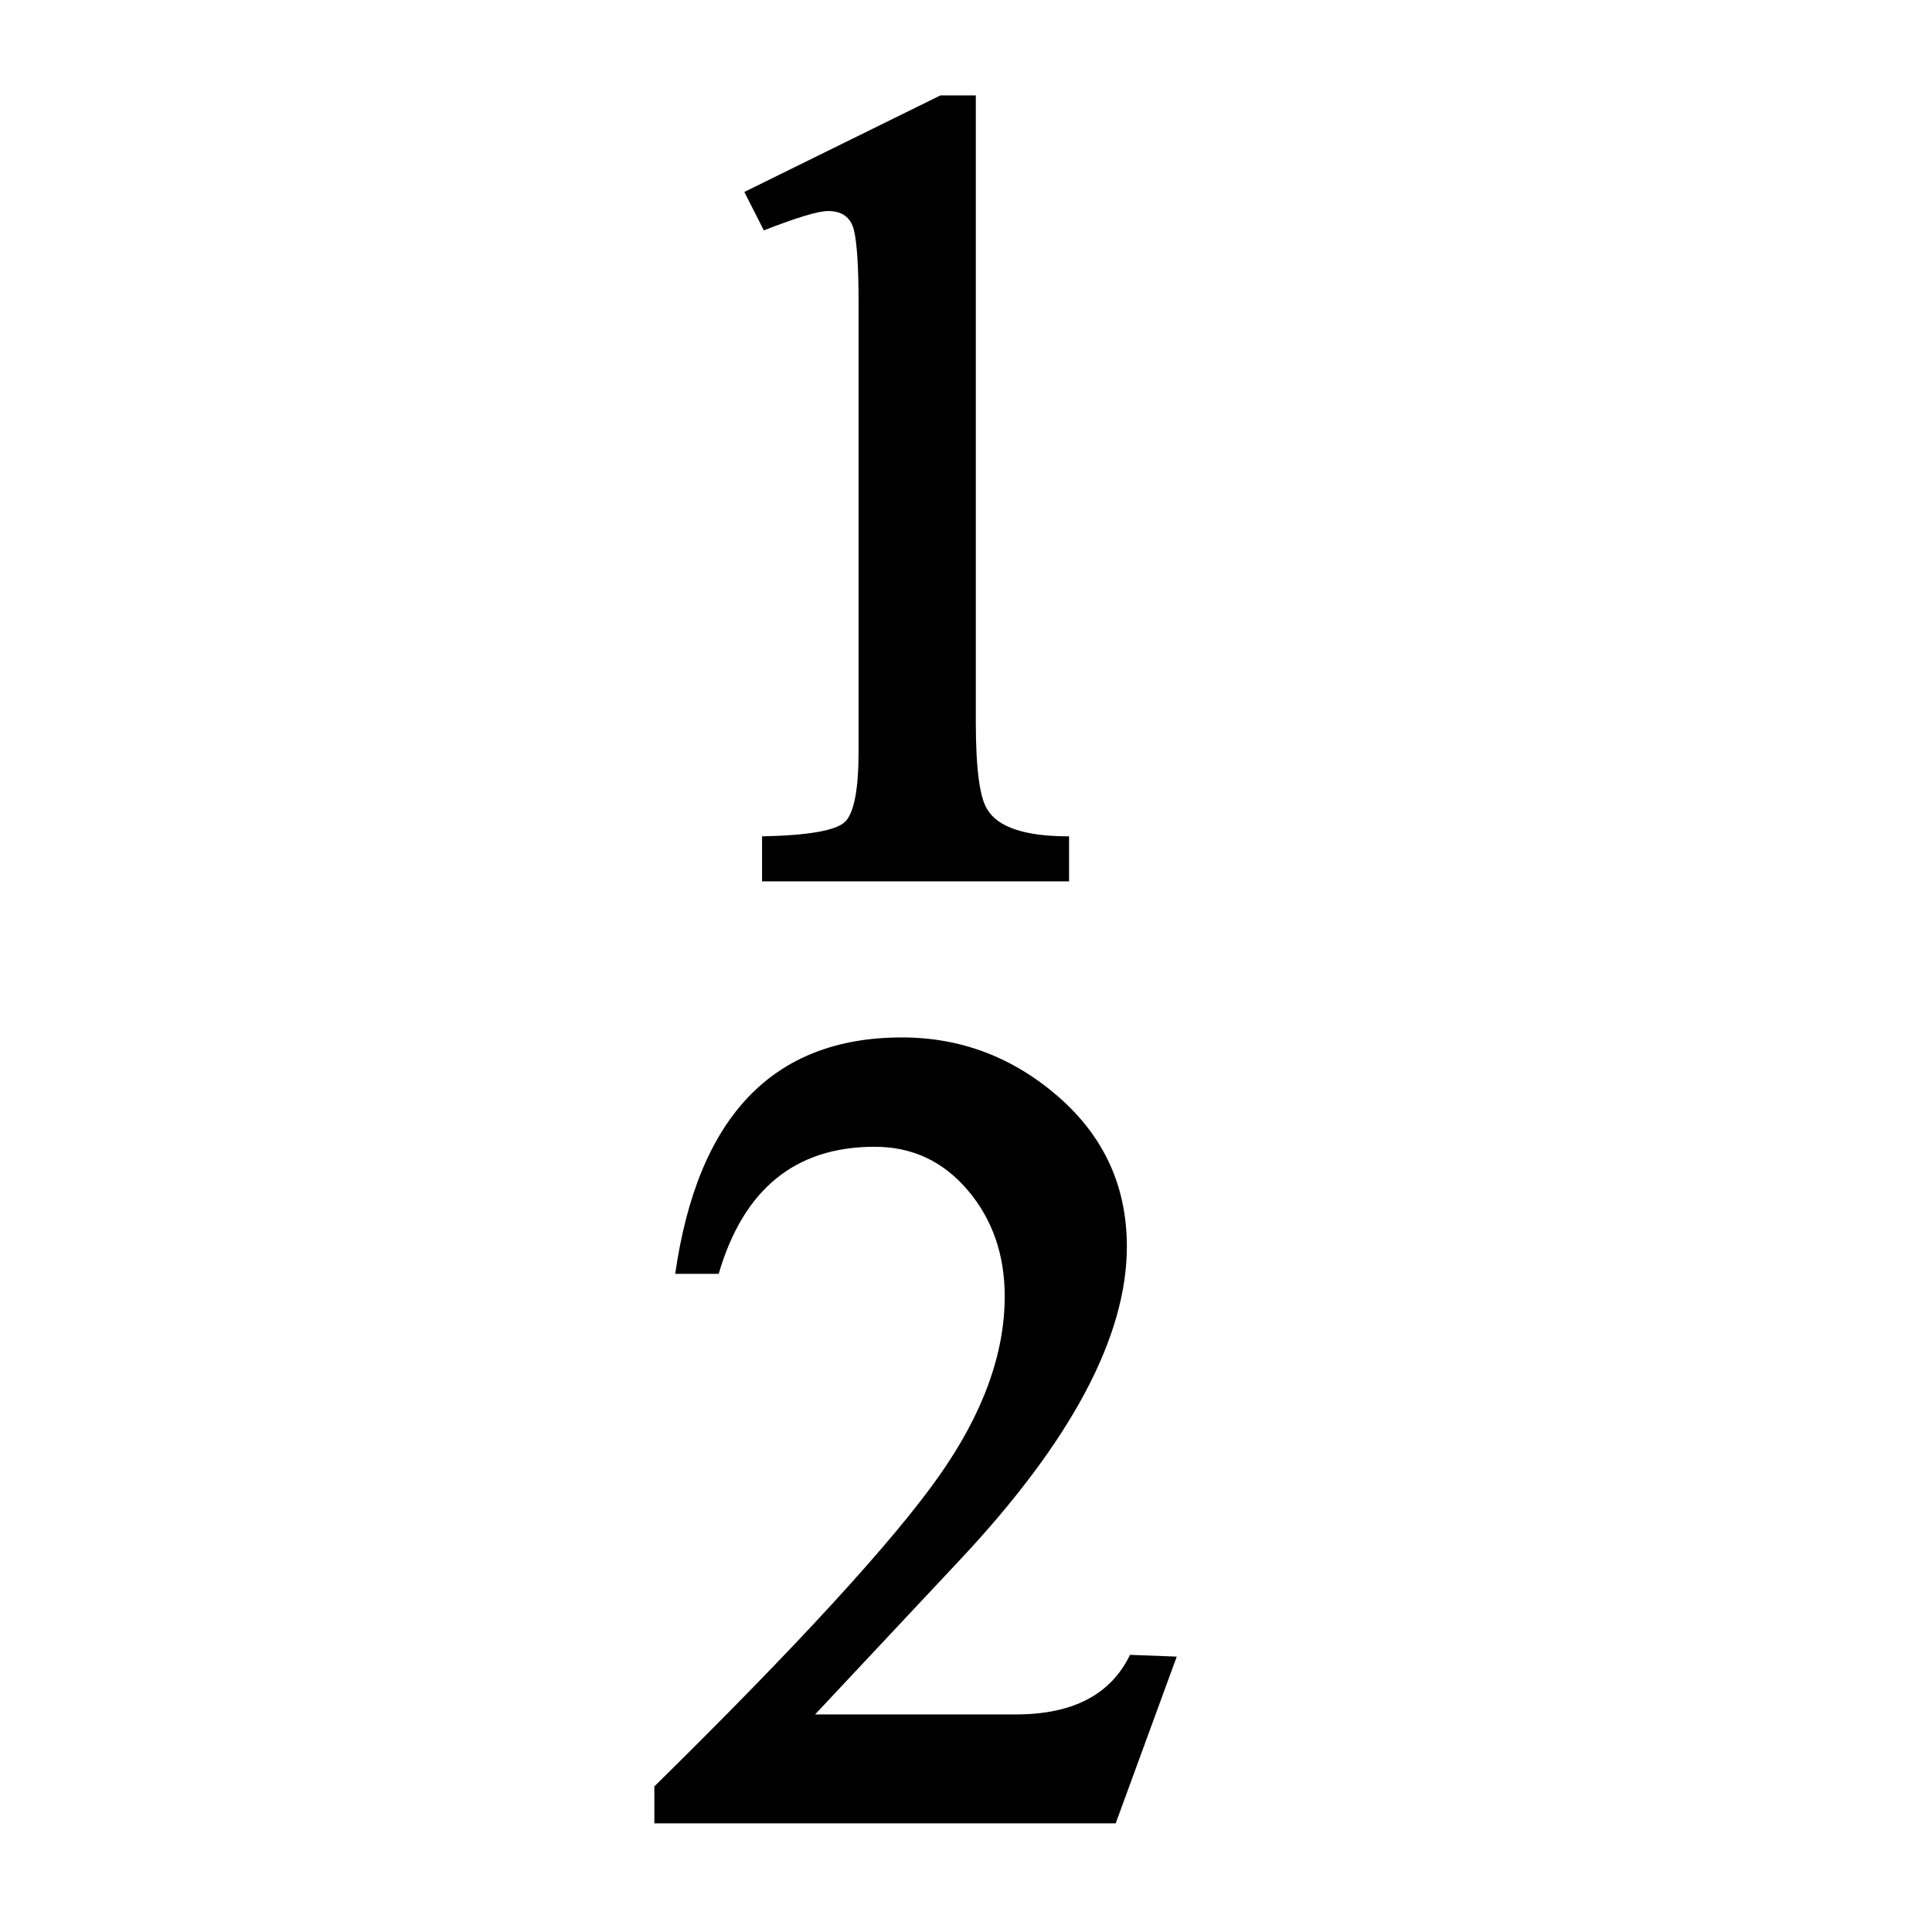 <?xml version="1.0" encoding="utf-8"?>
<!-- Generator: Adobe Illustrator 15.1.0, SVG Export Plug-In . SVG Version: 6.00 Build 0)  -->
<!DOCTYPE svg PUBLIC "-//W3C//DTD SVG 1.1//EN" "http://www.w3.org/Graphics/SVG/1.1/DTD/svg11.dtd">
<svg version="1.1" id="Layer_1" xmlns="http://www.w3.org/2000/svg" xmlns:xlink="http://www.w3.org/1999/xlink" x="0px" y="0px"
	 width="14.172px" height="14.172px" viewBox="0 0 14.172 14.172" enable-background="new 0 0 14.172 14.172" xml:space="preserve">
<g enable-background="new    ">
	<path d="M8.184,13.375H4.8v-0.271c1.054-1.037,1.749-1.796,2.087-2.275c0.322-0.456,0.483-0.896,0.483-1.32
		c0-0.307-0.091-0.566-0.271-0.778C6.918,8.518,6.691,8.412,6.416,8.412c-0.582,0-0.963,0.311-1.144,0.932H4.953
		c0.165-1.155,0.719-1.734,1.663-1.734c0.433,0,0.816,0.146,1.15,0.437c0.333,0.292,0.5,0.656,0.5,1.097
		c0,0.661-0.408,1.428-1.226,2.3l-1.061,1.132h1.474c0.417,0,0.696-0.146,0.836-0.437l0.343,0.013L8.184,13.375z M5.59,6.465v-0.33
		C5.928,6.128,6.13,6.093,6.198,6.029c0.066-0.063,0.1-0.235,0.1-0.518v-3.29c0-0.267-0.012-0.446-0.035-0.537
		c-0.024-0.09-0.086-0.136-0.189-0.136c-0.071,0-0.228,0.047-0.471,0.142L5.46,1.408l1.438-0.708h0.26v4.598
		c0,0.337,0.028,0.55,0.083,0.637C7.319,6.069,7.52,6.135,7.842,6.135v0.33H5.59z"/>
</g>
</svg>
